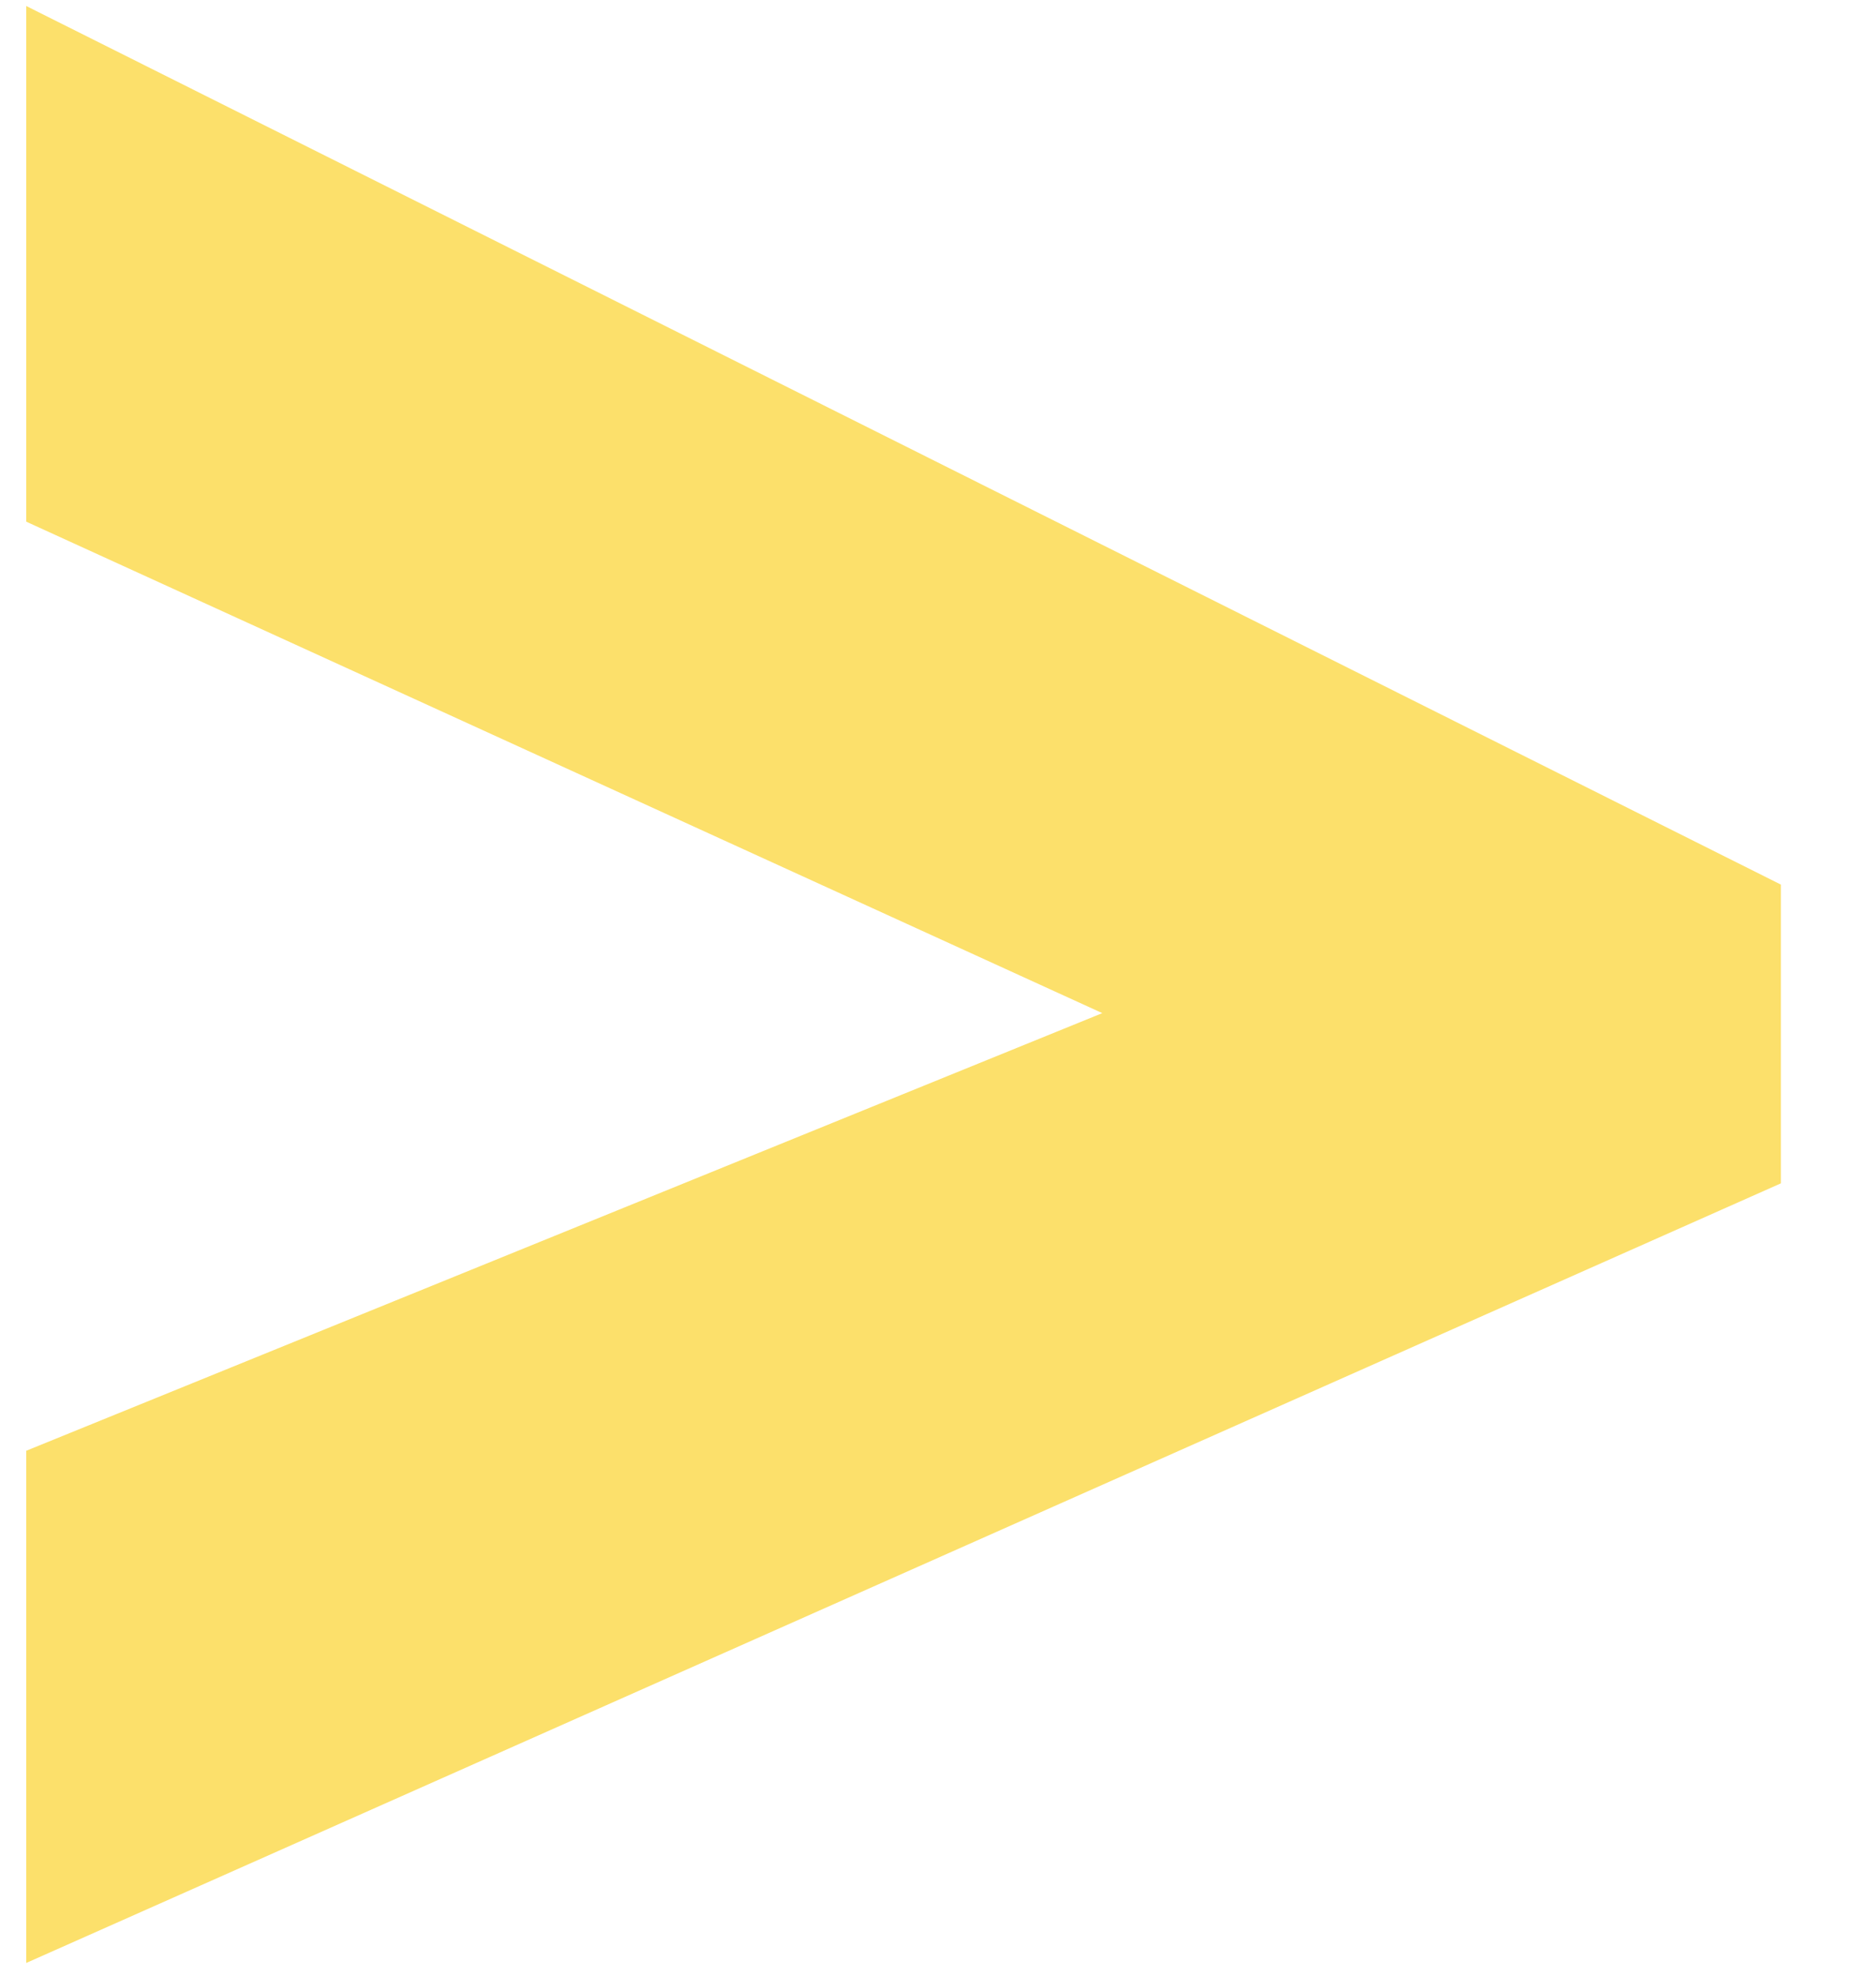 <?xml version="1.0" encoding="UTF-8" standalone="no"?>
<svg width="19px" height="20px" viewBox="0 0 19 20" version="1.1" xmlns="http://www.w3.org/2000/svg" xmlns:xlink="http://www.w3.org/1999/xlink" xmlns:sketch="http://www.bohemiancoding.com/sketch/ns">
    <!-- Generator: Sketch 3.5.1 (25234) - http://www.bohemiancoding.com/sketch -->
    <title>&gt;</title>
    <desc>Created with Sketch.</desc>
    <defs></defs>
    <g id="Welcome" stroke="none" stroke-width="1" fill="none" fill-rule="evenodd" sketch:type="MSPage">
        <g id="History" sketch:type="MSArtboardGroup" transform="translate(-182, -1552)" fill="#FCE06B">
            <g id="Group-3" sketch:type="MSLayerGroup" transform="translate(182, 1552)">
                <path d="M0.266,14.686 L11.164,10.256 L0.266,5.281 L0.266,0.061 L18.037,8.955 L18.037,11.979 L0.266,19.871 L0.266,14.686 Z" id="&gt;" sketch:type="MSShapeGroup"></path>
            </g>
        </g>
    </g>
</svg>